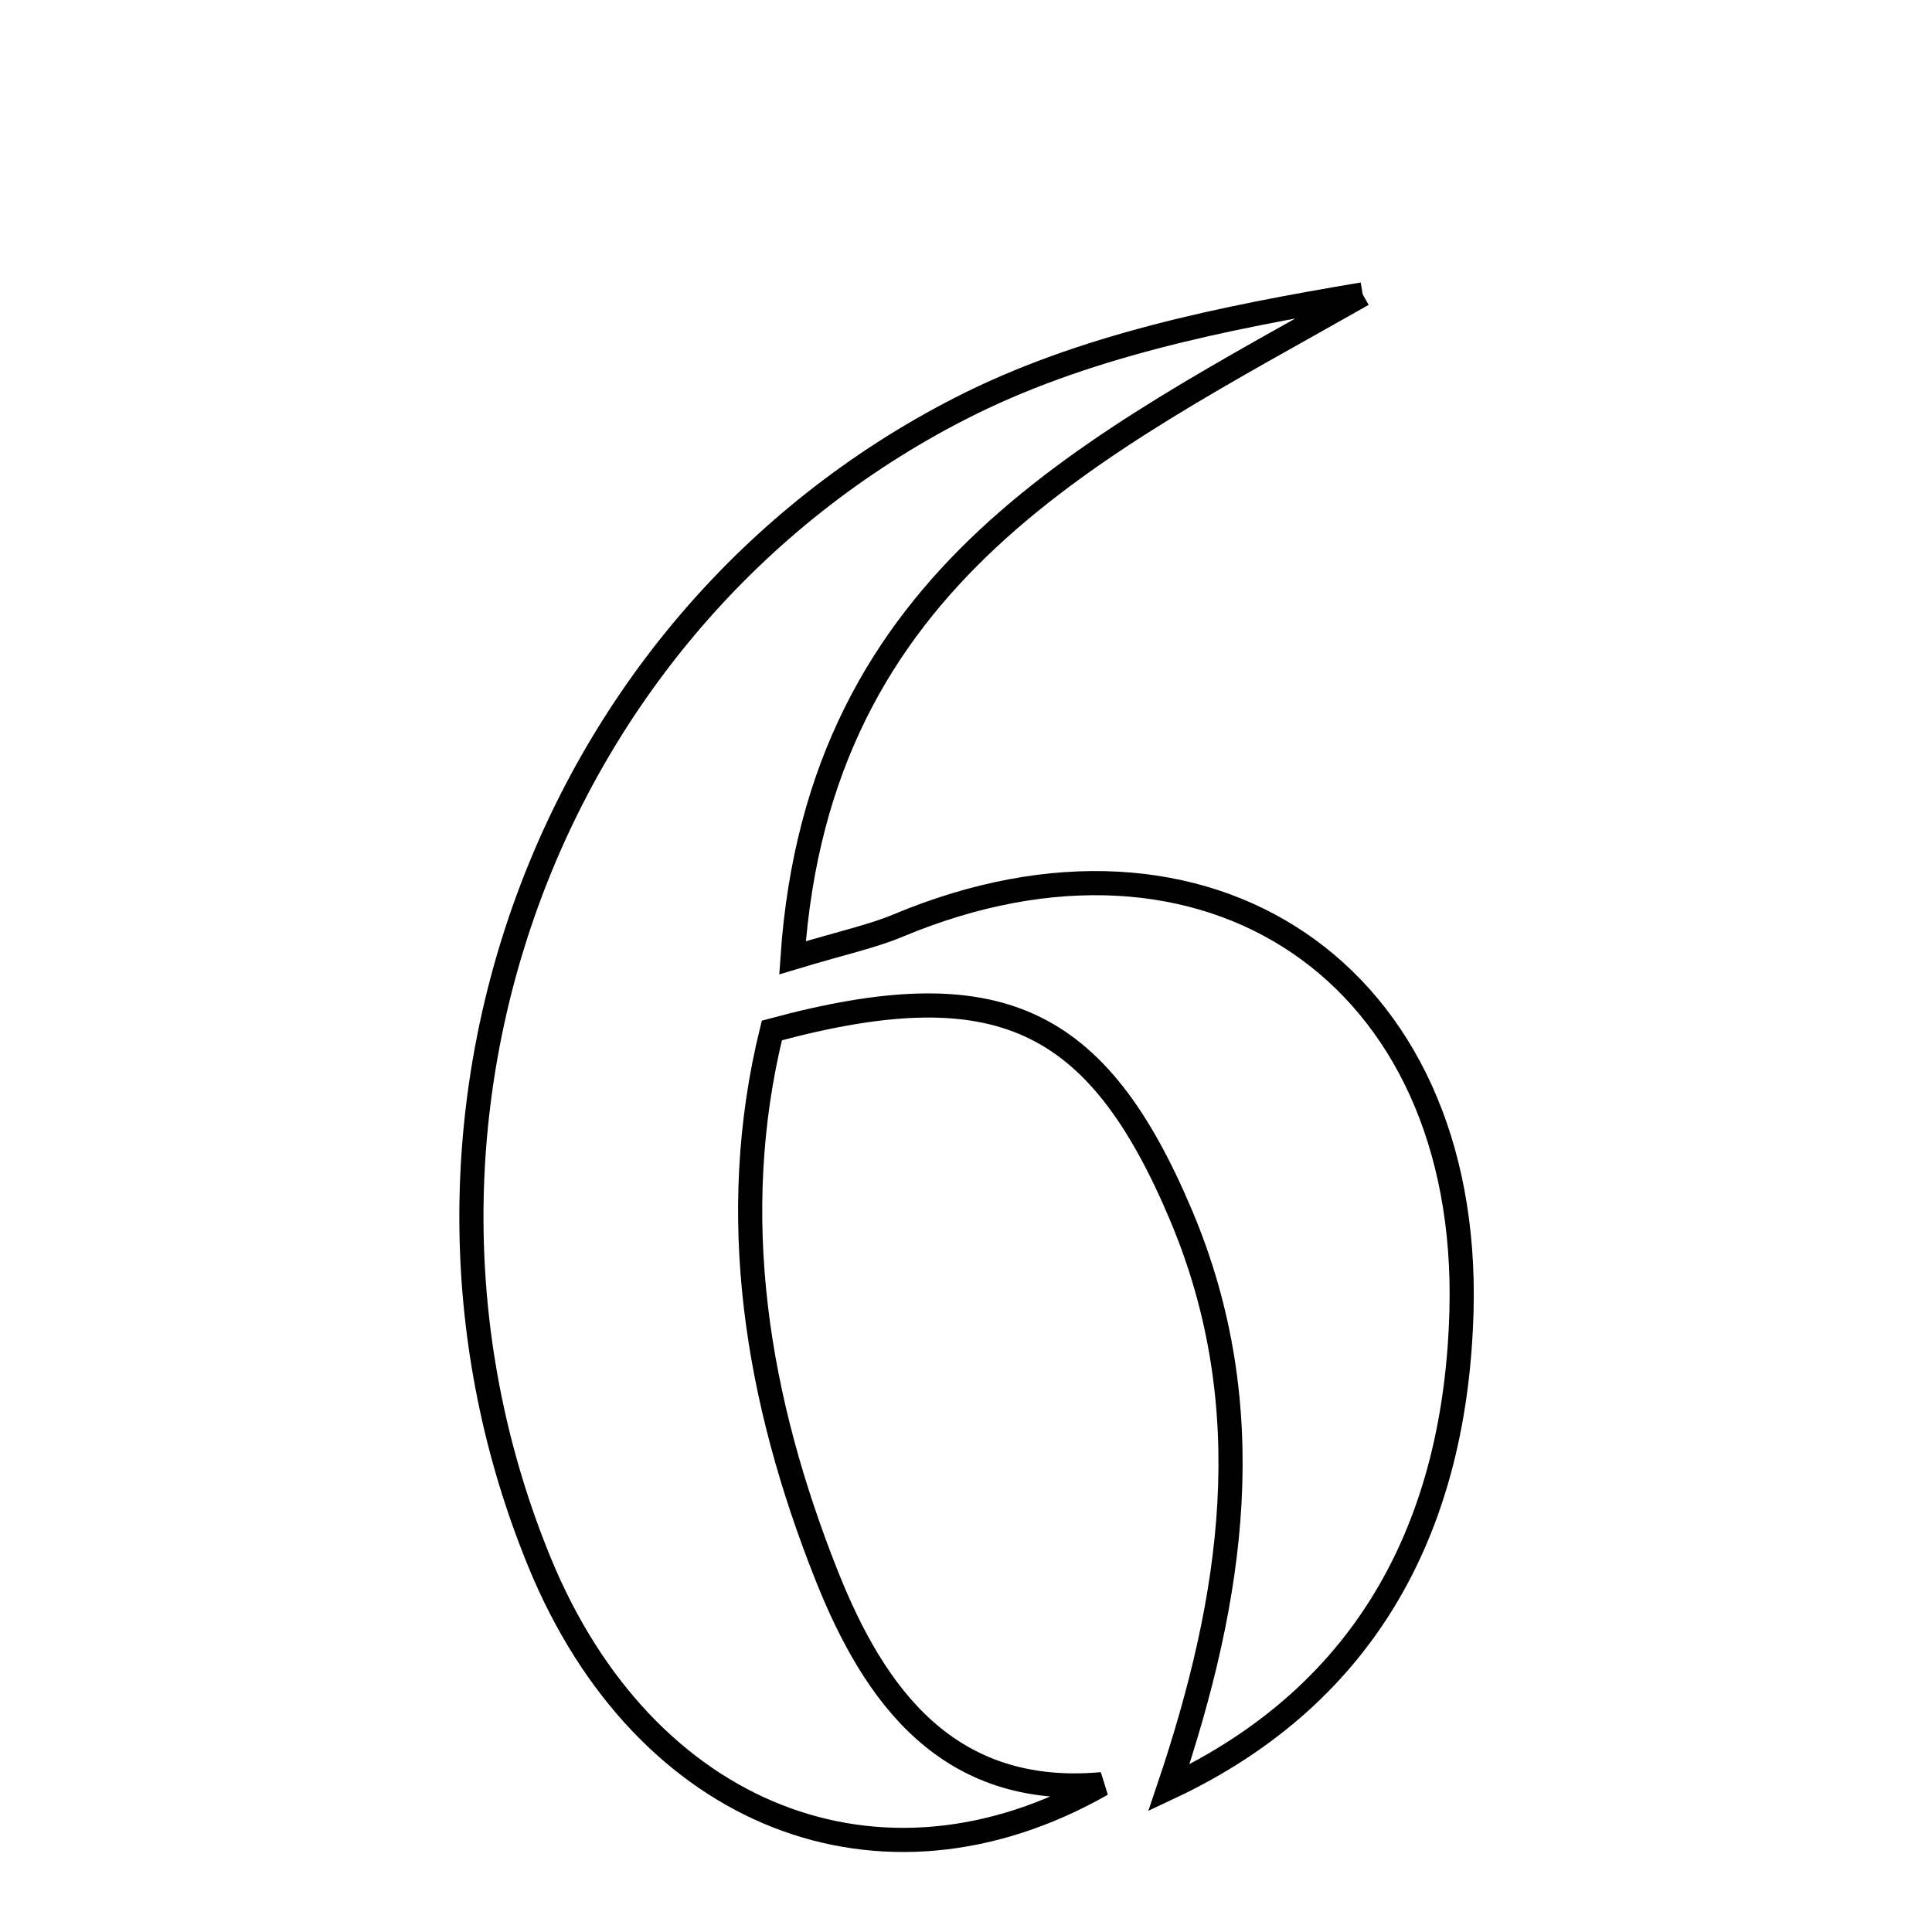 <svg xmlns="http://www.w3.org/2000/svg" viewBox="0.0 0.0 24.0 24.0" height="200px" width="200px"><path fill="none" stroke="black" stroke-width=".3" stroke-opacity="1.0"  filling="0" d="M16.928 3.657 C13.632 5.531 10.171 7.125 9.845 11.898 C10.482 11.706 10.833 11.633 11.158 11.497 C14.99 9.893 18.27 12.086 18.155 16.29 C18.084 18.894 17.027 21.032 14.52 22.209 C15.314 19.855 15.682 17.494 14.673 15.1 C13.629 12.624 12.39 12.042 9.588 12.801 C9.018 15.115 9.403 17.397 10.273 19.582 C10.861 21.056 11.772 22.336 13.688 22.164 C10.94 23.728 8.003 22.571 6.704 19.411 C4.495 14.039 6.729 7.735 11.93 5.074 C13.442 4.3 15.173 3.953 16.928 3.657"></path></svg>